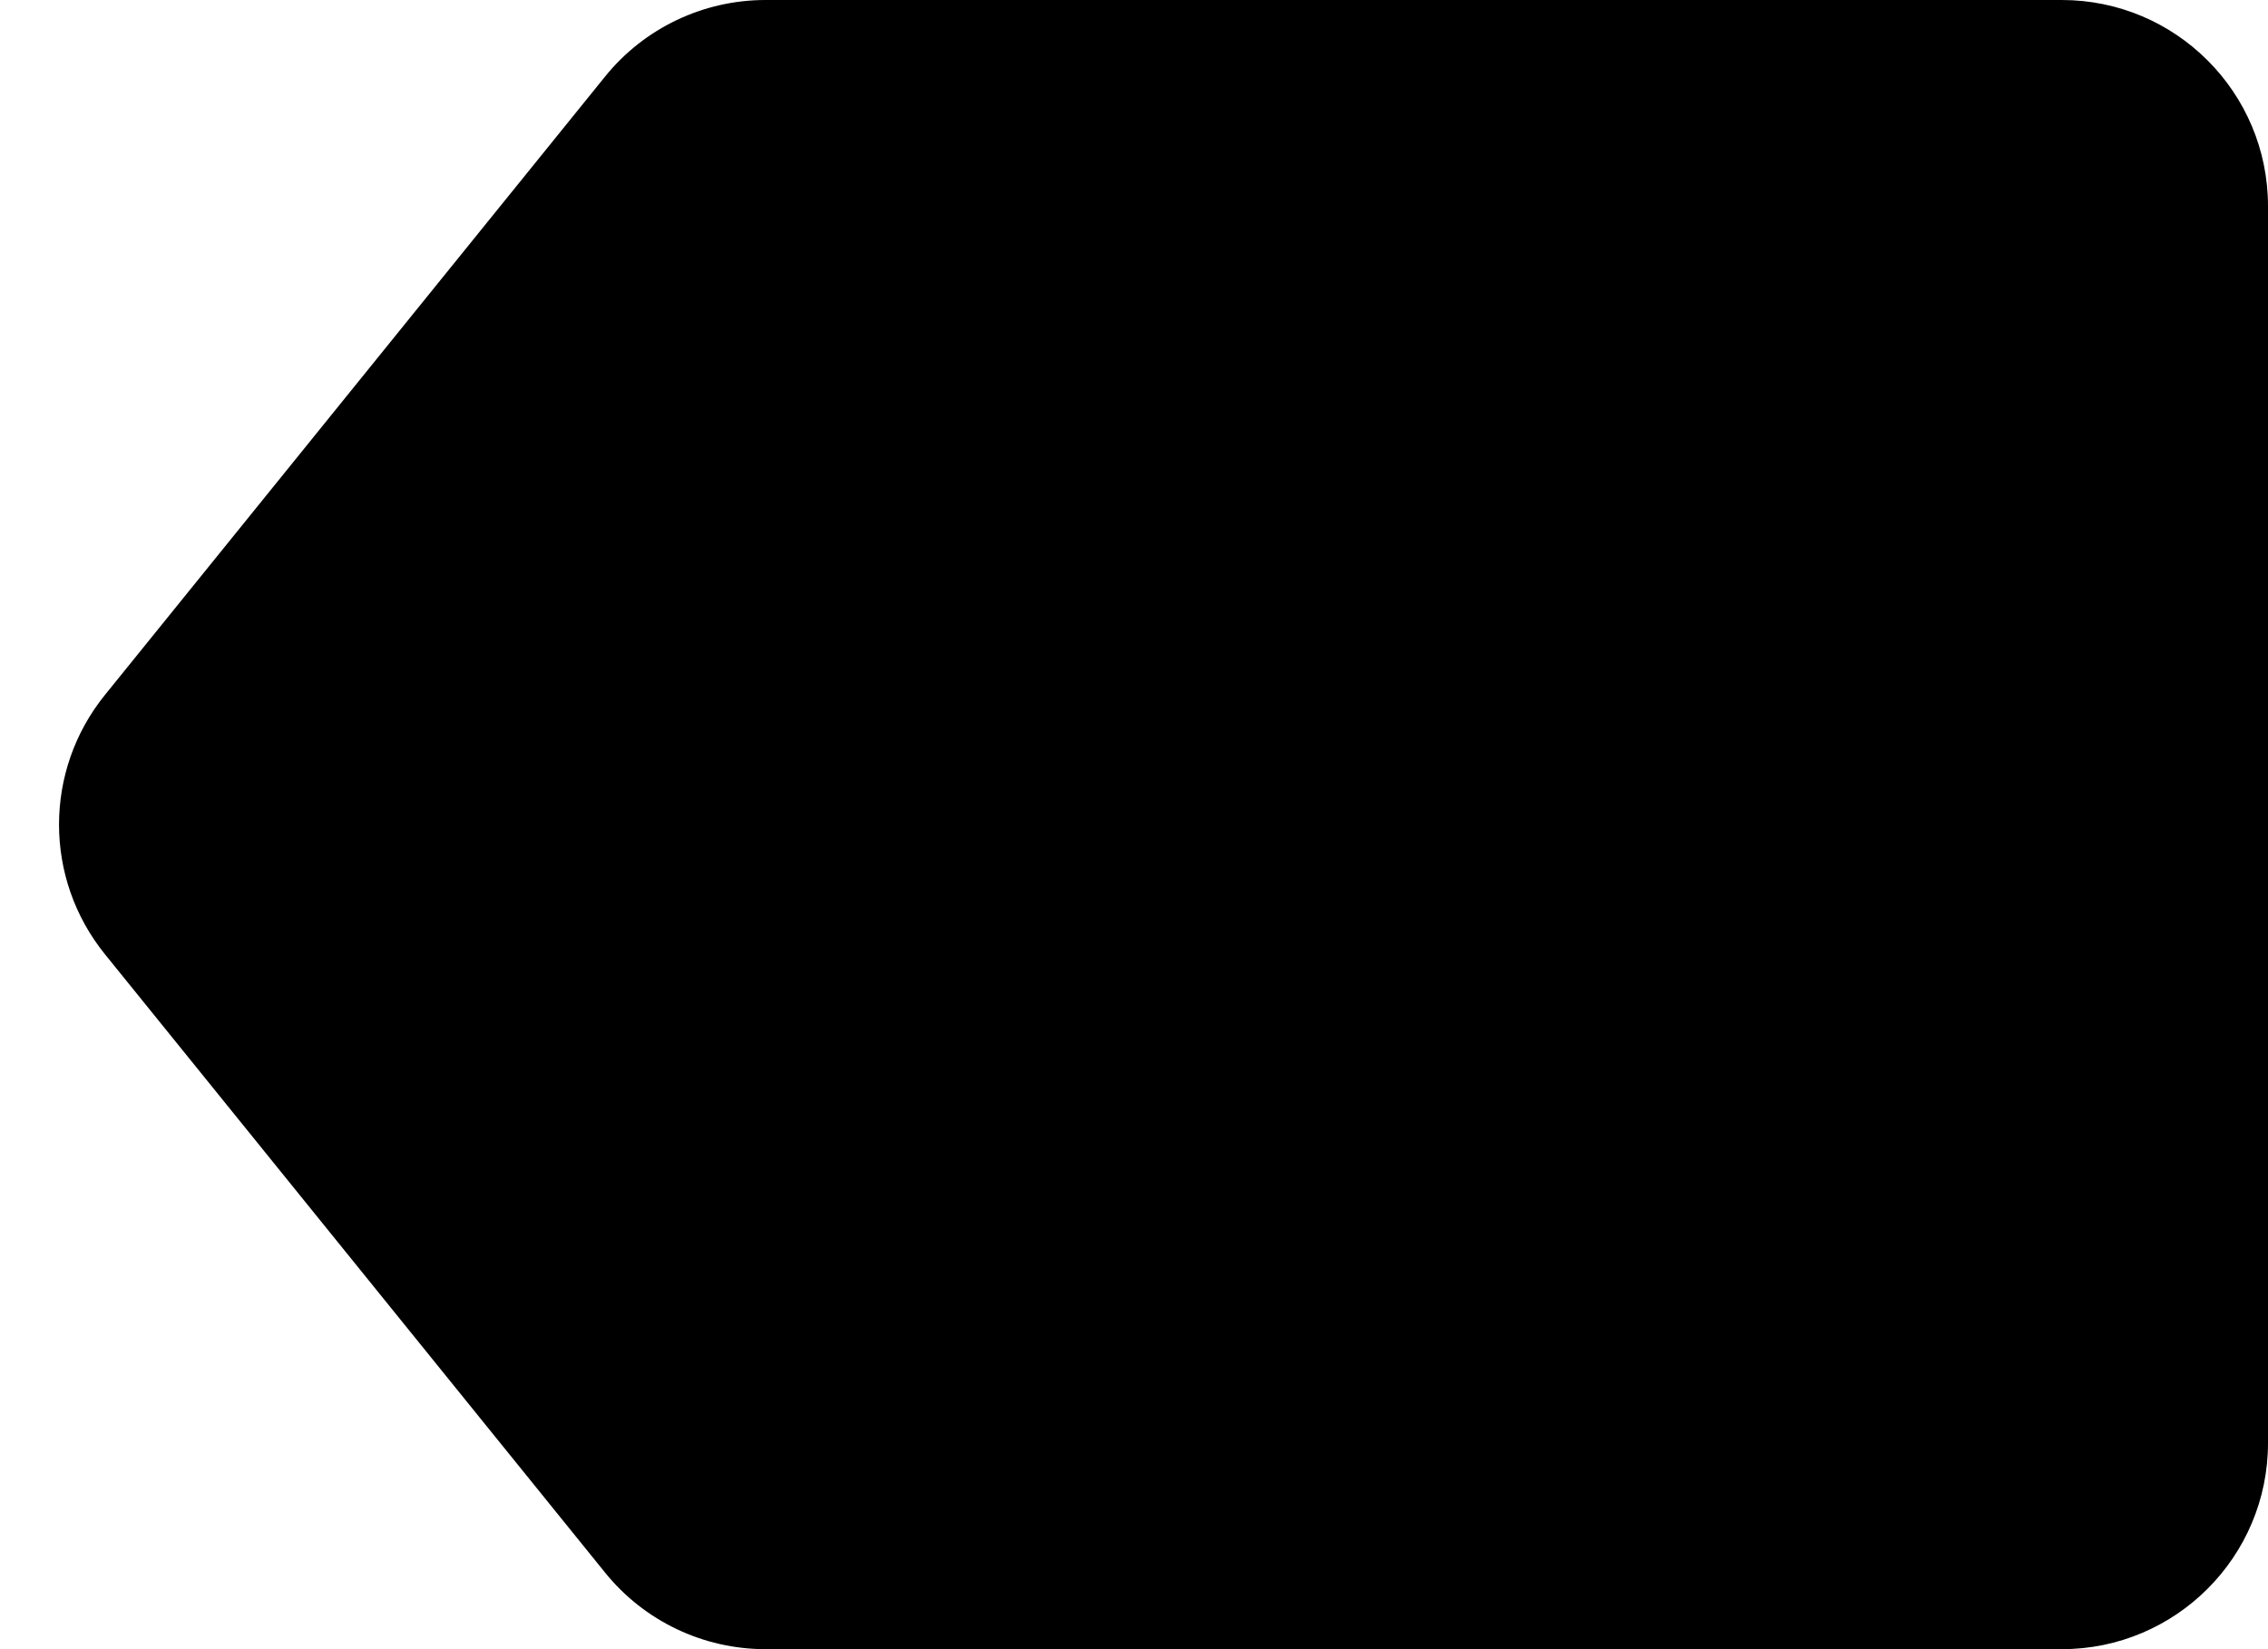 <svg width="11" height="8" viewBox="0 0 11 8" fill="none" xmlns="http://www.w3.org/2000/svg">
<path d="M11 1C11 0.448 10.552 0 10 0H3.713C3.411 0 3.125 0.136 2.935 0.371L0.509 3.371C0.212 3.738 0.212 4.262 0.509 4.629L2.935 7.629C3.125 7.864 3.411 8 3.713 8H10C10.552 8 11 7.552 11 7V1Z" fill="#A676F5" style="fill:#A676F5;fill:color(display-p3 0.651 0.463 0.959);fill-opacity:1;"/>
</svg>
